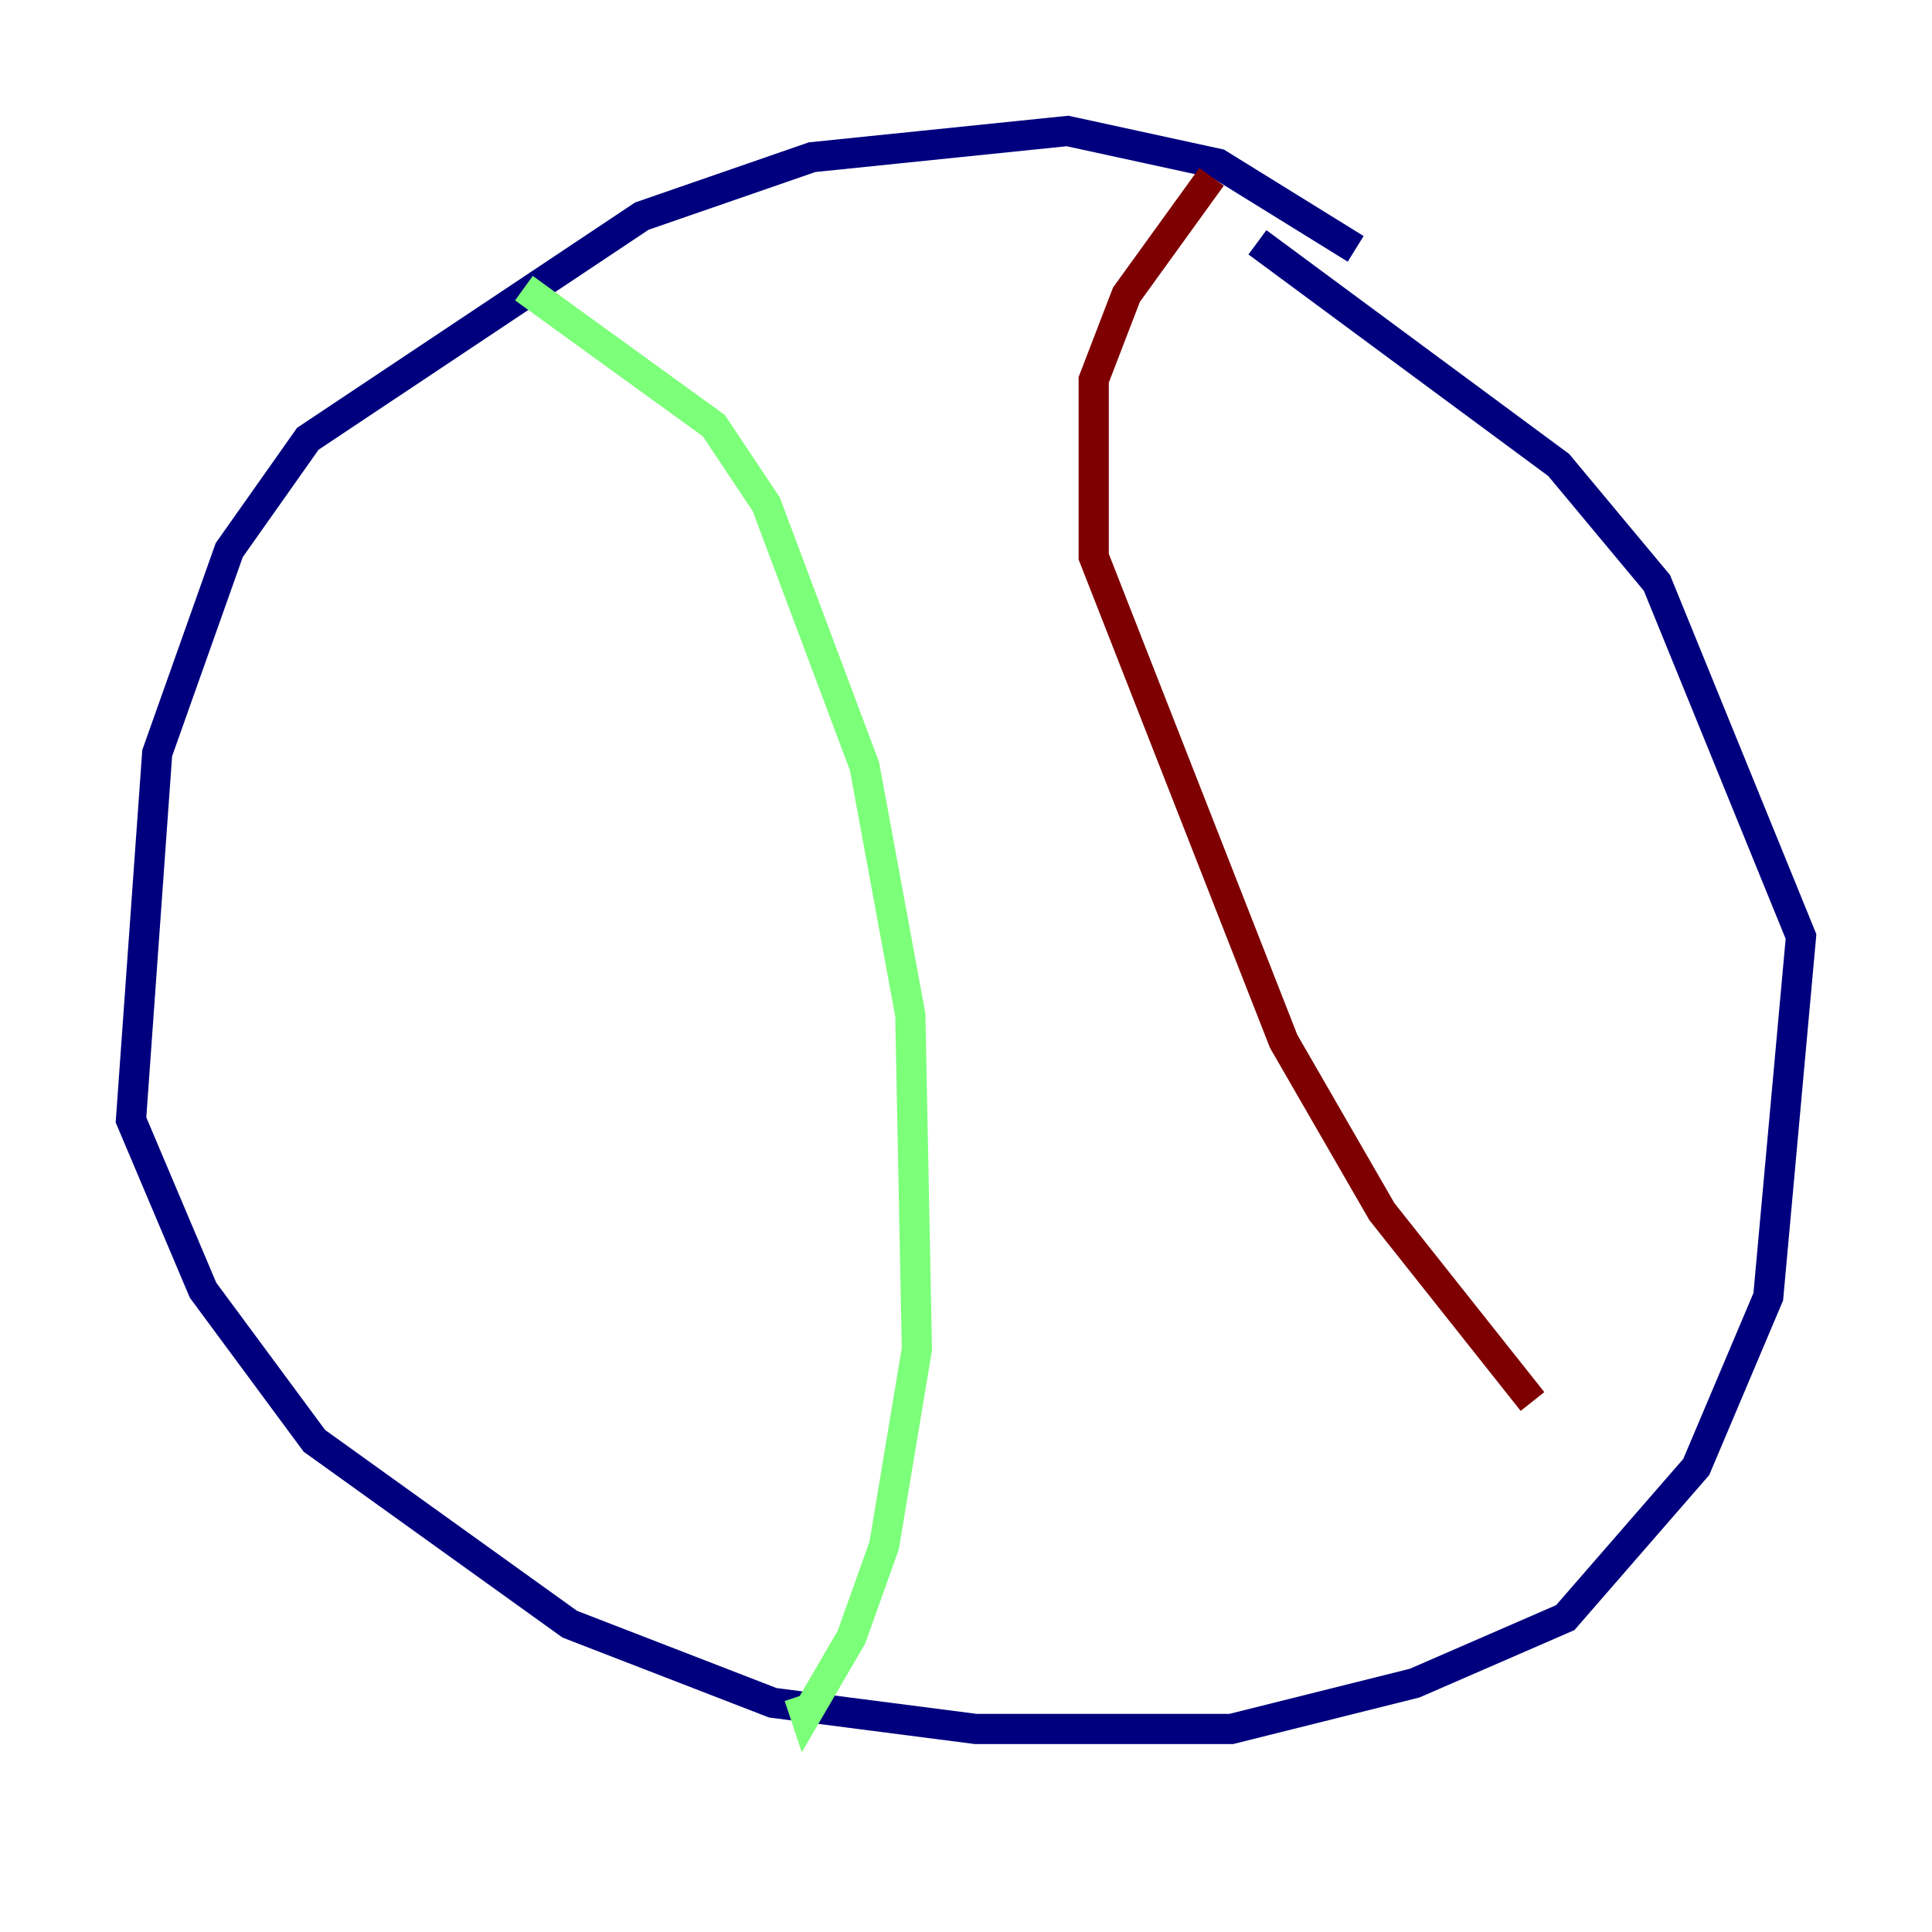 <?xml version="1.0" encoding="utf-8" ?>
<svg baseProfile="tiny" height="128" version="1.2" viewBox="0,0,128,128" width="128" xmlns="http://www.w3.org/2000/svg" xmlns:ev="http://www.w3.org/2001/xml-events" xmlns:xlink="http://www.w3.org/1999/xlink"><defs /><polyline fill="none" points="89.817,16.488 80.705,10.848 70.725,8.678 53.803,10.414 42.522,14.319 20.393,29.071 15.186,36.447 10.414,49.898 8.678,74.197 13.451,85.478 20.827,95.458 37.749,107.607 51.2,112.814 64.651,114.549 81.573,114.549 93.722,111.512 103.702,107.173 112.38,97.193 117.153,85.912 119.322,62.047 109.776,38.617 103.268,30.807 83.308,16.054" stroke="#00007f" stroke-width="2" /><polyline fill="none" points="34.712,19.091 47.295,28.203 50.766,33.41 57.275,50.766 60.312,67.254 60.746,89.383 58.576,102.4 56.407,108.475 53.37,113.681 52.936,112.38" stroke="#7cff79" stroke-width="2" /><polyline fill="none" points="80.271,11.715 74.63,19.525 72.461,25.166 72.461,36.881 85.044,68.99 91.552,80.271 101.532,92.854" stroke="#7f0000" stroke-width="2" /></svg>